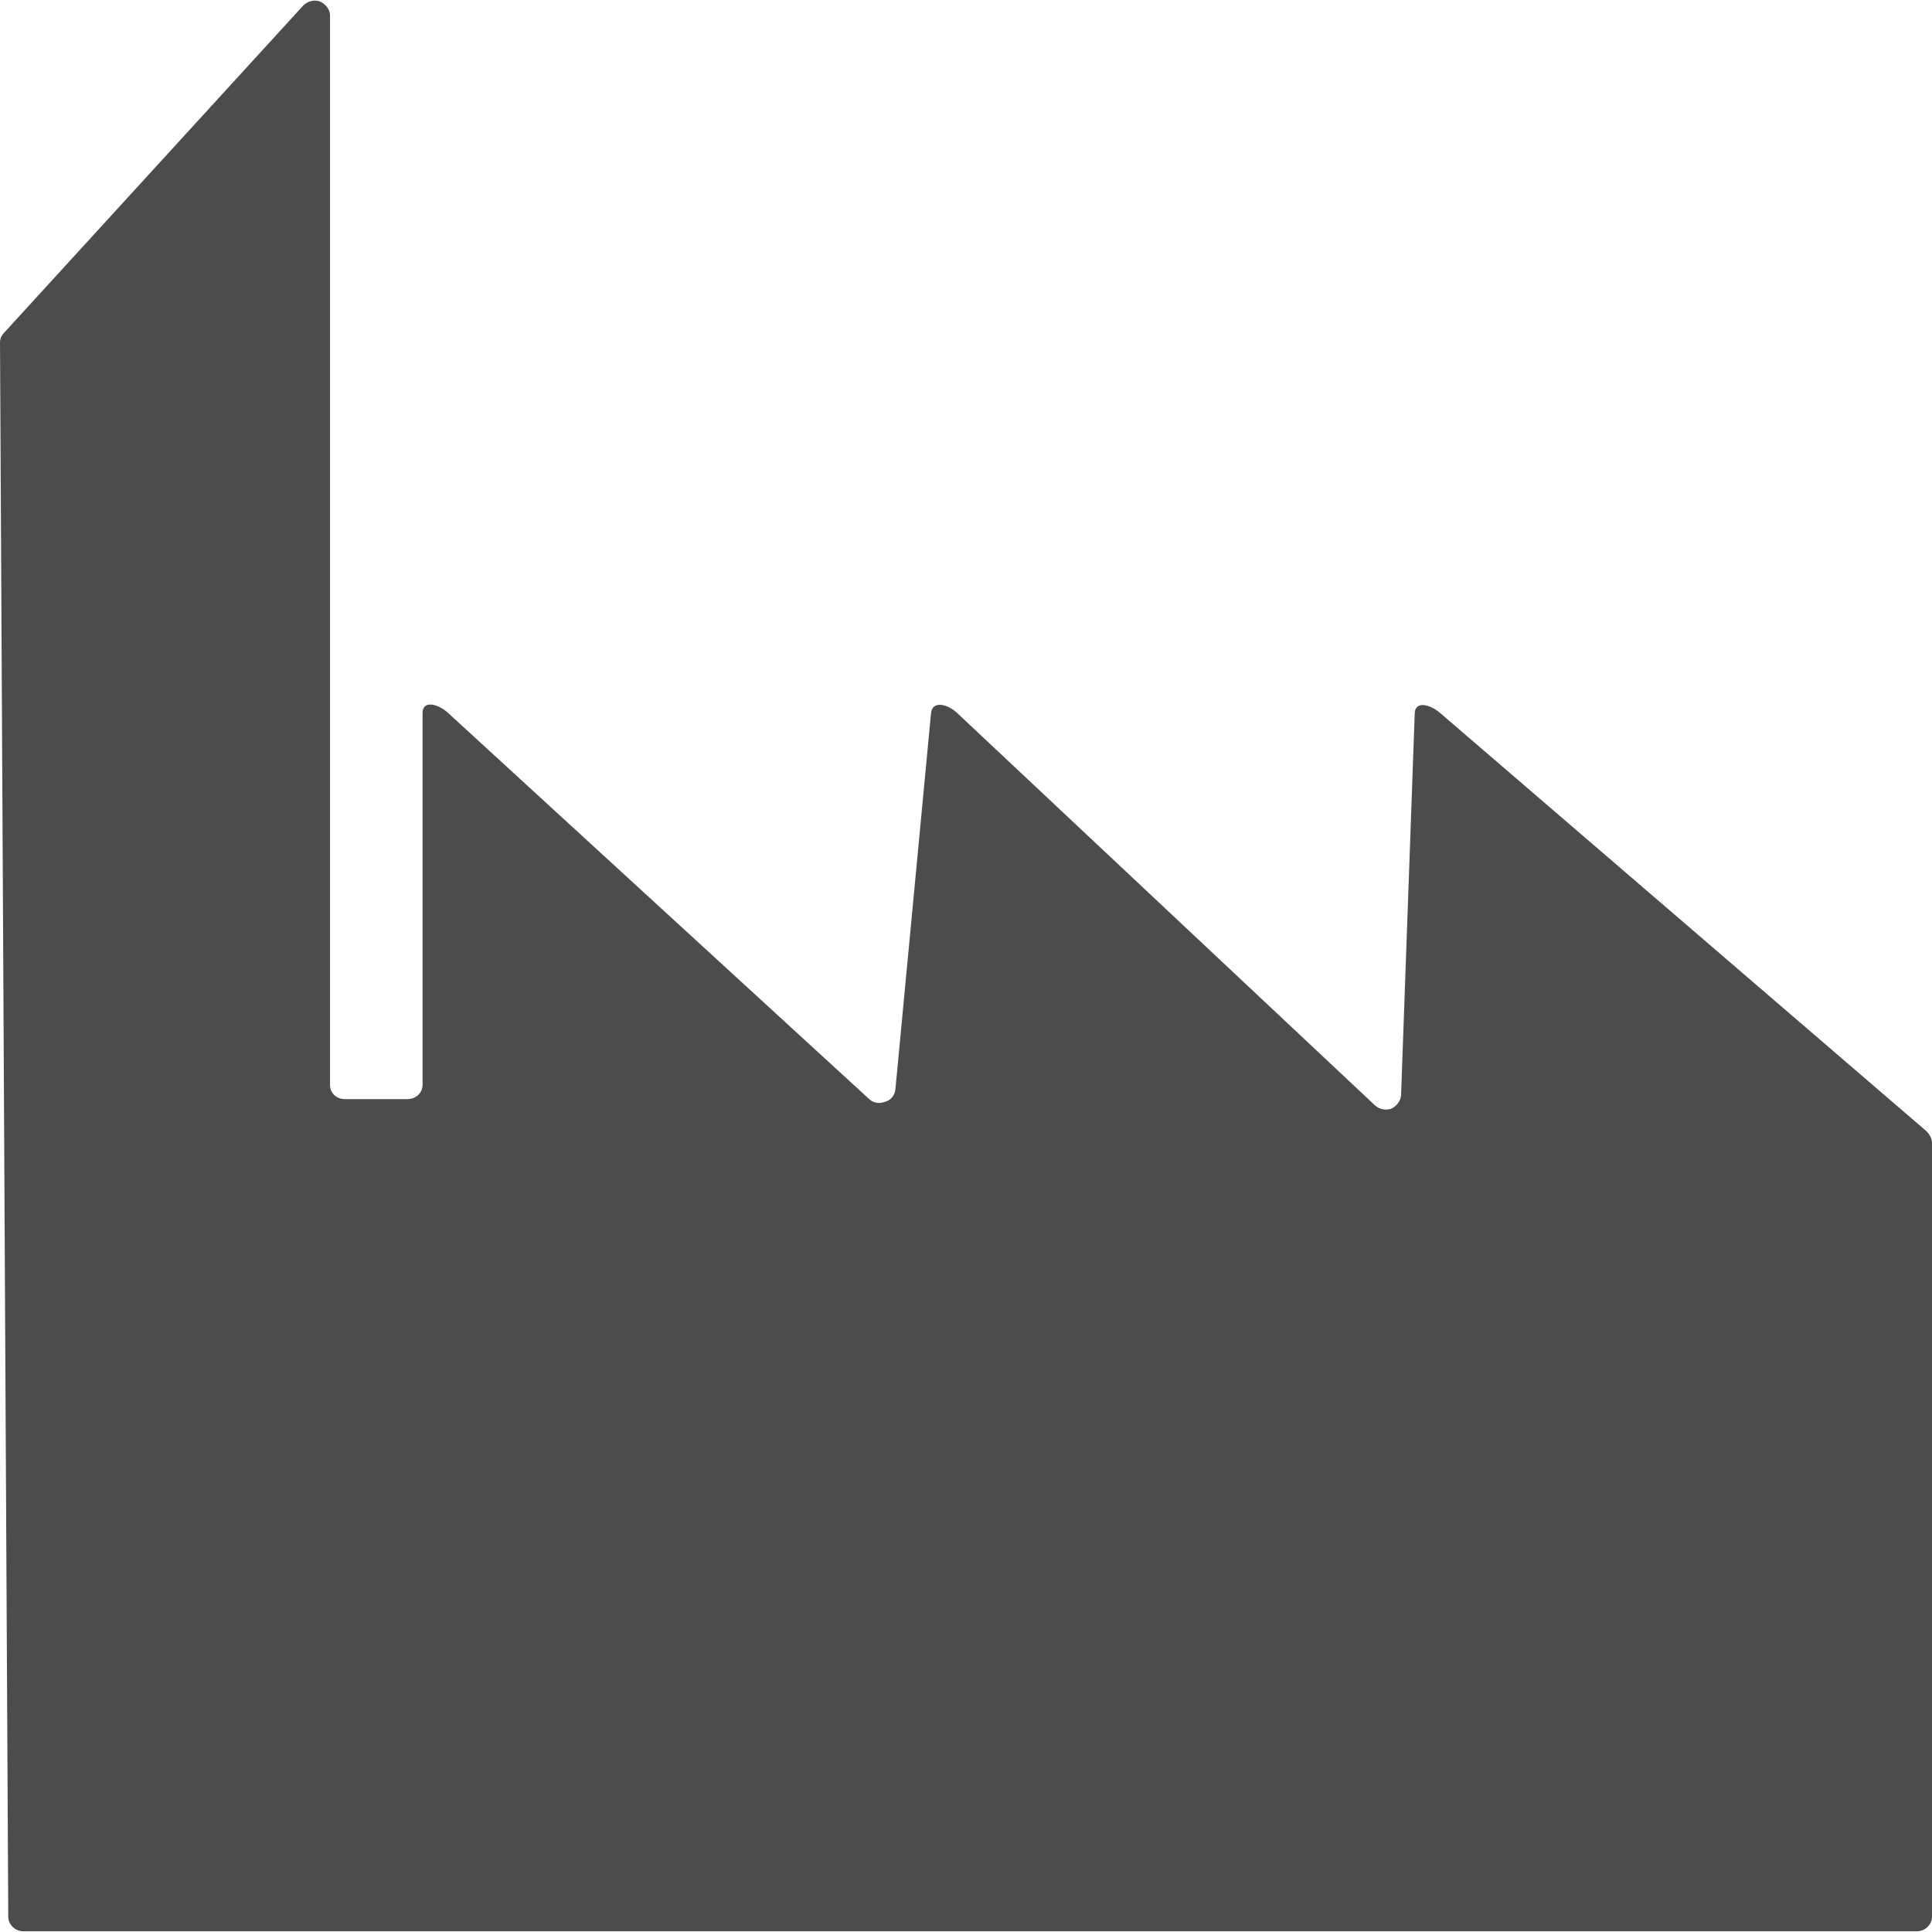 <?xml version="1.0" encoding="UTF-8"?>
<svg xmlns="http://www.w3.org/2000/svg" xmlns:xlink="http://www.w3.org/1999/xlink" width="11px" height="11px" viewBox="0 0 11 11" version="1.1">
<g id="surface1">
<path style=" stroke:none;fill-rule:nonzero;fill:rgb(30%,30%,30%);fill-opacity:1;" d="M 8.055 4.059 L 7.977 6.238 C 7.973 6.27 7.953 6.297 7.922 6.312 C 7.891 6.324 7.852 6.316 7.828 6.293 L 5.449 4.059 C 5.395 4.008 5.309 3.988 5.301 4.059 L 5.098 6.203 C 5.094 6.238 5.07 6.266 5.039 6.273 C 5.008 6.285 4.973 6.281 4.949 6.258 L 2.551 4.059 C 2.496 4.008 2.406 3.984 2.406 4.059 L 2.406 6.176 C 2.406 6.223 2.367 6.258 2.32 6.258 L 1.965 6.258 C 1.914 6.258 1.879 6.223 1.879 6.176 L 1.879 0.086 C 1.879 0.055 1.855 0.023 1.82 0.008 C 1.789 -0.004 1.75 0.008 1.727 0.031 L 0.023 1.895 C 0.008 1.91 0 1.93 0 1.949 L 0.047 10.914 C 0.047 10.957 0.086 10.996 0.133 10.996 L 10.914 10.996 C 10.961 10.996 11 10.957 11 10.914 L 11 6.508 C 11 6.484 10.988 6.461 10.969 6.441 L 8.199 4.059 C 8.145 4.012 8.059 3.988 8.055 4.059 Z M 8.055 4.059 "/>
</g>
</svg>
